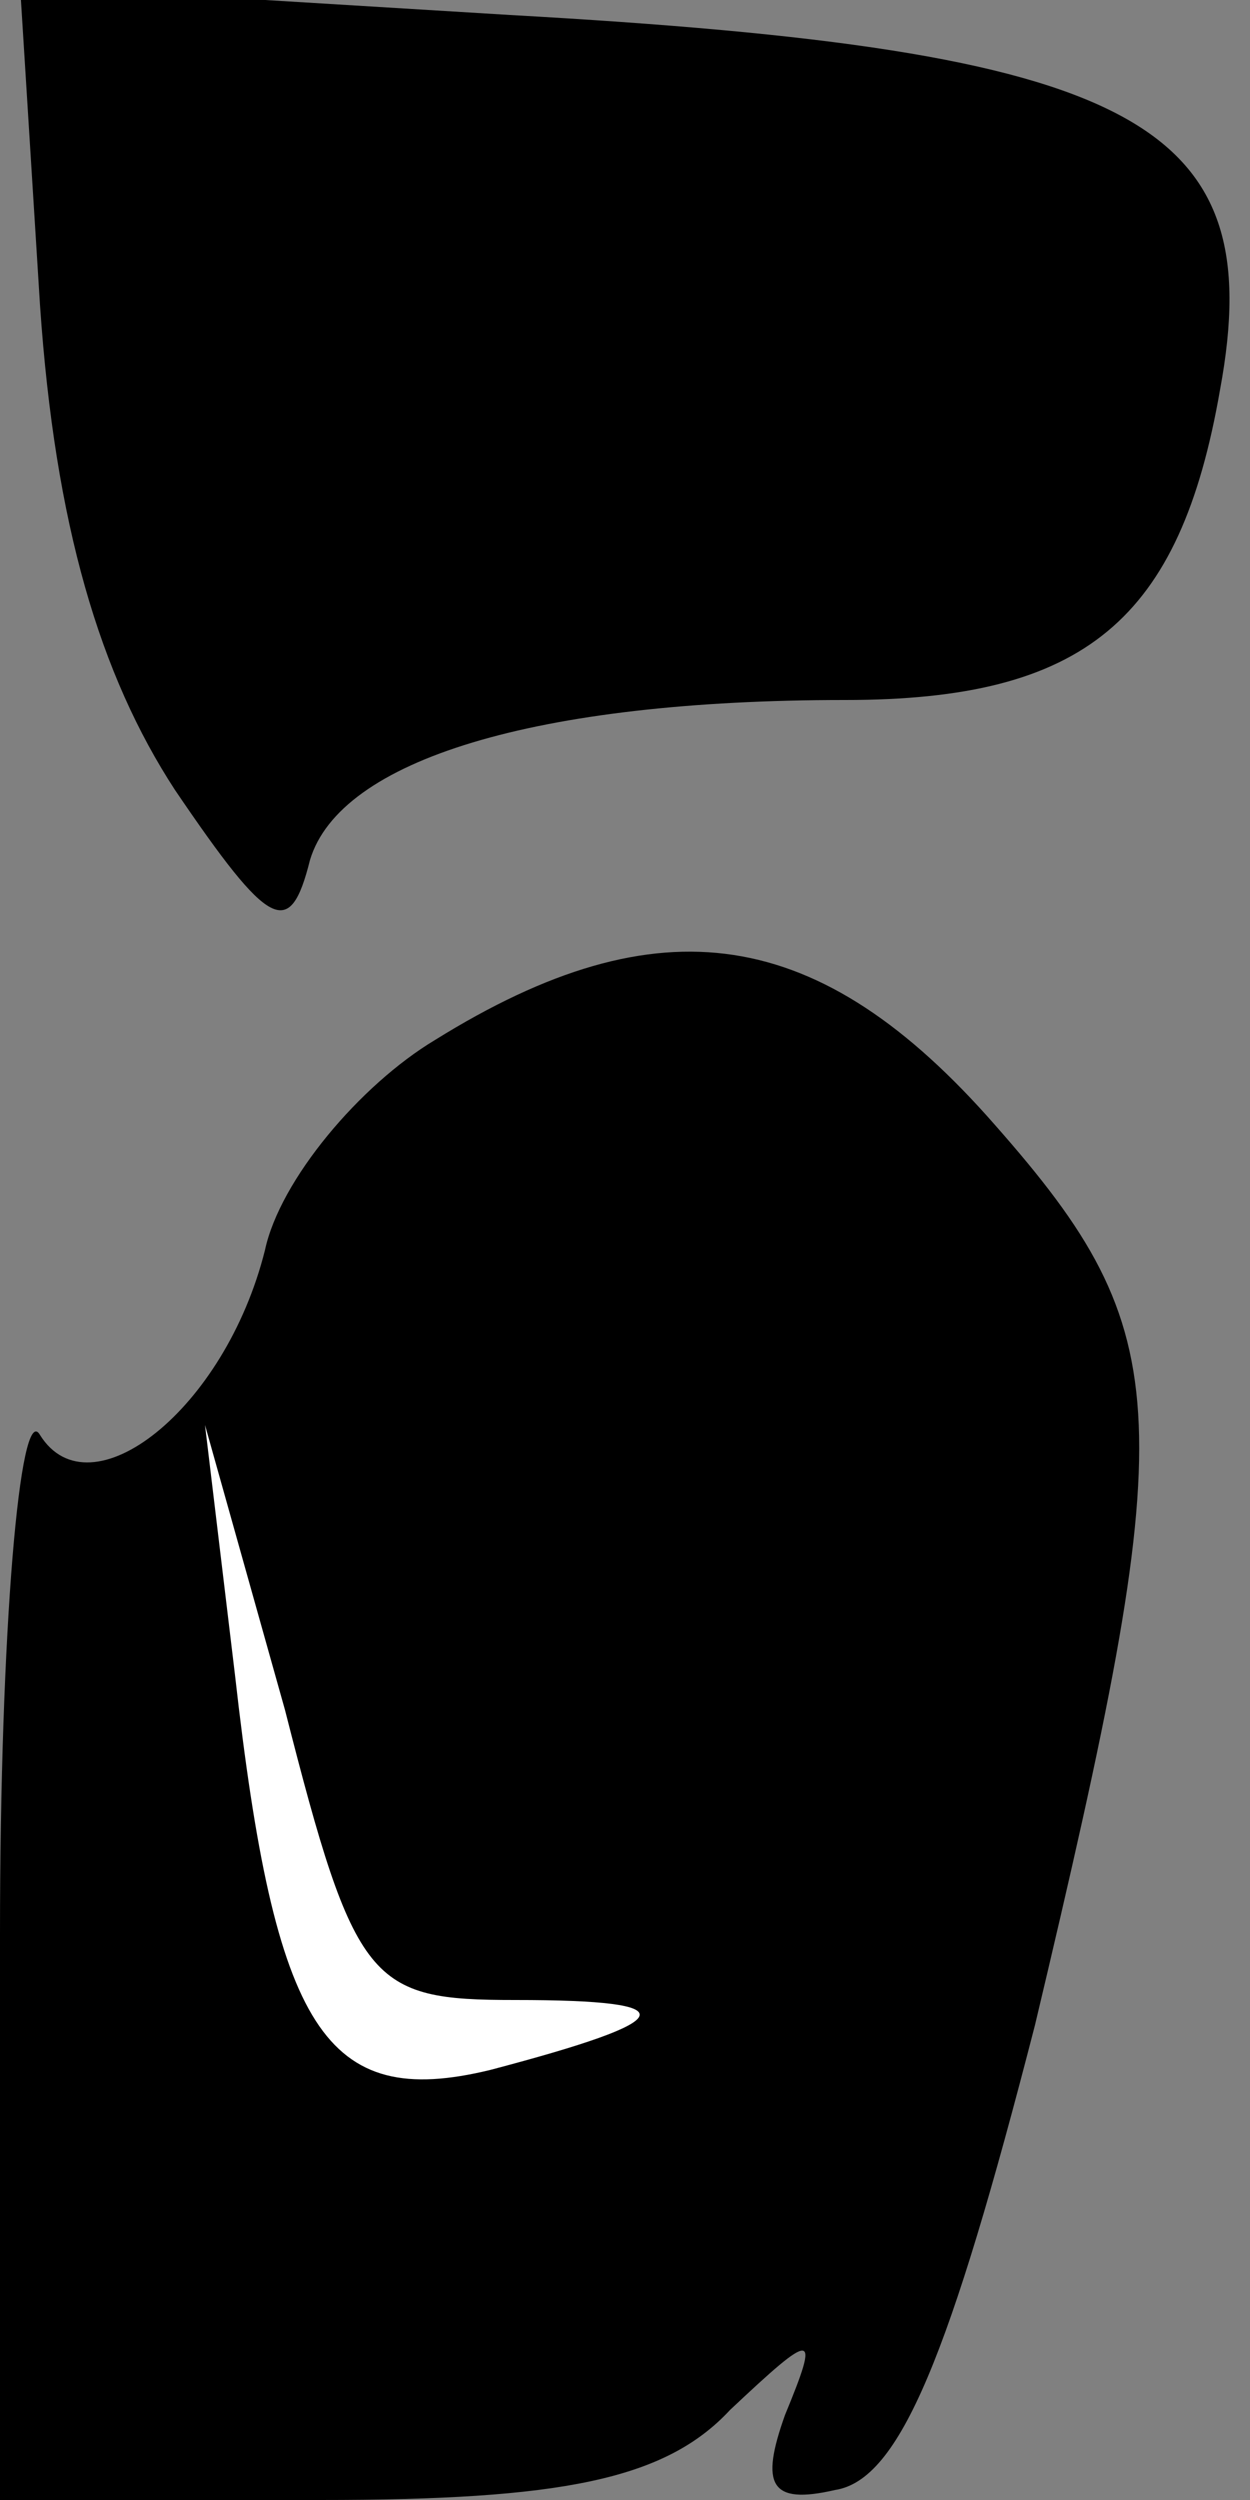<?xml version="1.0" standalone="no"?>
<!DOCTYPE svg PUBLIC "-//W3C//DTD SVG 20010904//EN"
 "http://www.w3.org/TR/2001/REC-SVG-20010904/DTD/svg10.dtd">
<svg version="1.0" xmlns="http://www.w3.org/2000/svg"
 width="25pt" height="50pt" viewBox="0 0 25 50"
 preserveAspectRatio="xMidYMid meet">
<rect x="0" y="0" width="25" height="50" fill="#808080" stroke="none"/>
<g transform="translate(0,50) scale(0.1,-0.1)"
fill="#000000" stroke="none">
<path fill="#000000" stroke="none" d="M8 439 c3 -44 12 -74 27 -97 19 -28 23
-30 27 -14 6 20 45 32 107 32 48 0 67 16 75 62 10 54 -17 68 -142 75 l-98 6 4
-64z"/>
<path fill="#000000" stroke="none" d="M87 292 c-15 -9 -31 -28 -34 -42 -8
-32 -35 -53 -45 -37 -4 7 -8 -39 -8 -100 l0 -113 64 0 c48 0 69 4 82 18 17 16
18 16 11 -1 -5 -14 -3 -18 10 -15 13 2 23 27 40 93 29 122 29 138 -8 180 -35
40 -67 45 -112 17z"/>
<path fill="#ffffff" stroke="none" d="M103 100 c35 0 33 -4 -5 -14 -33 -8
-43 8 -51 79 l-6 50 16 -57 c14 -55 17 -58 46 -58z"/>
</g>
</svg>
